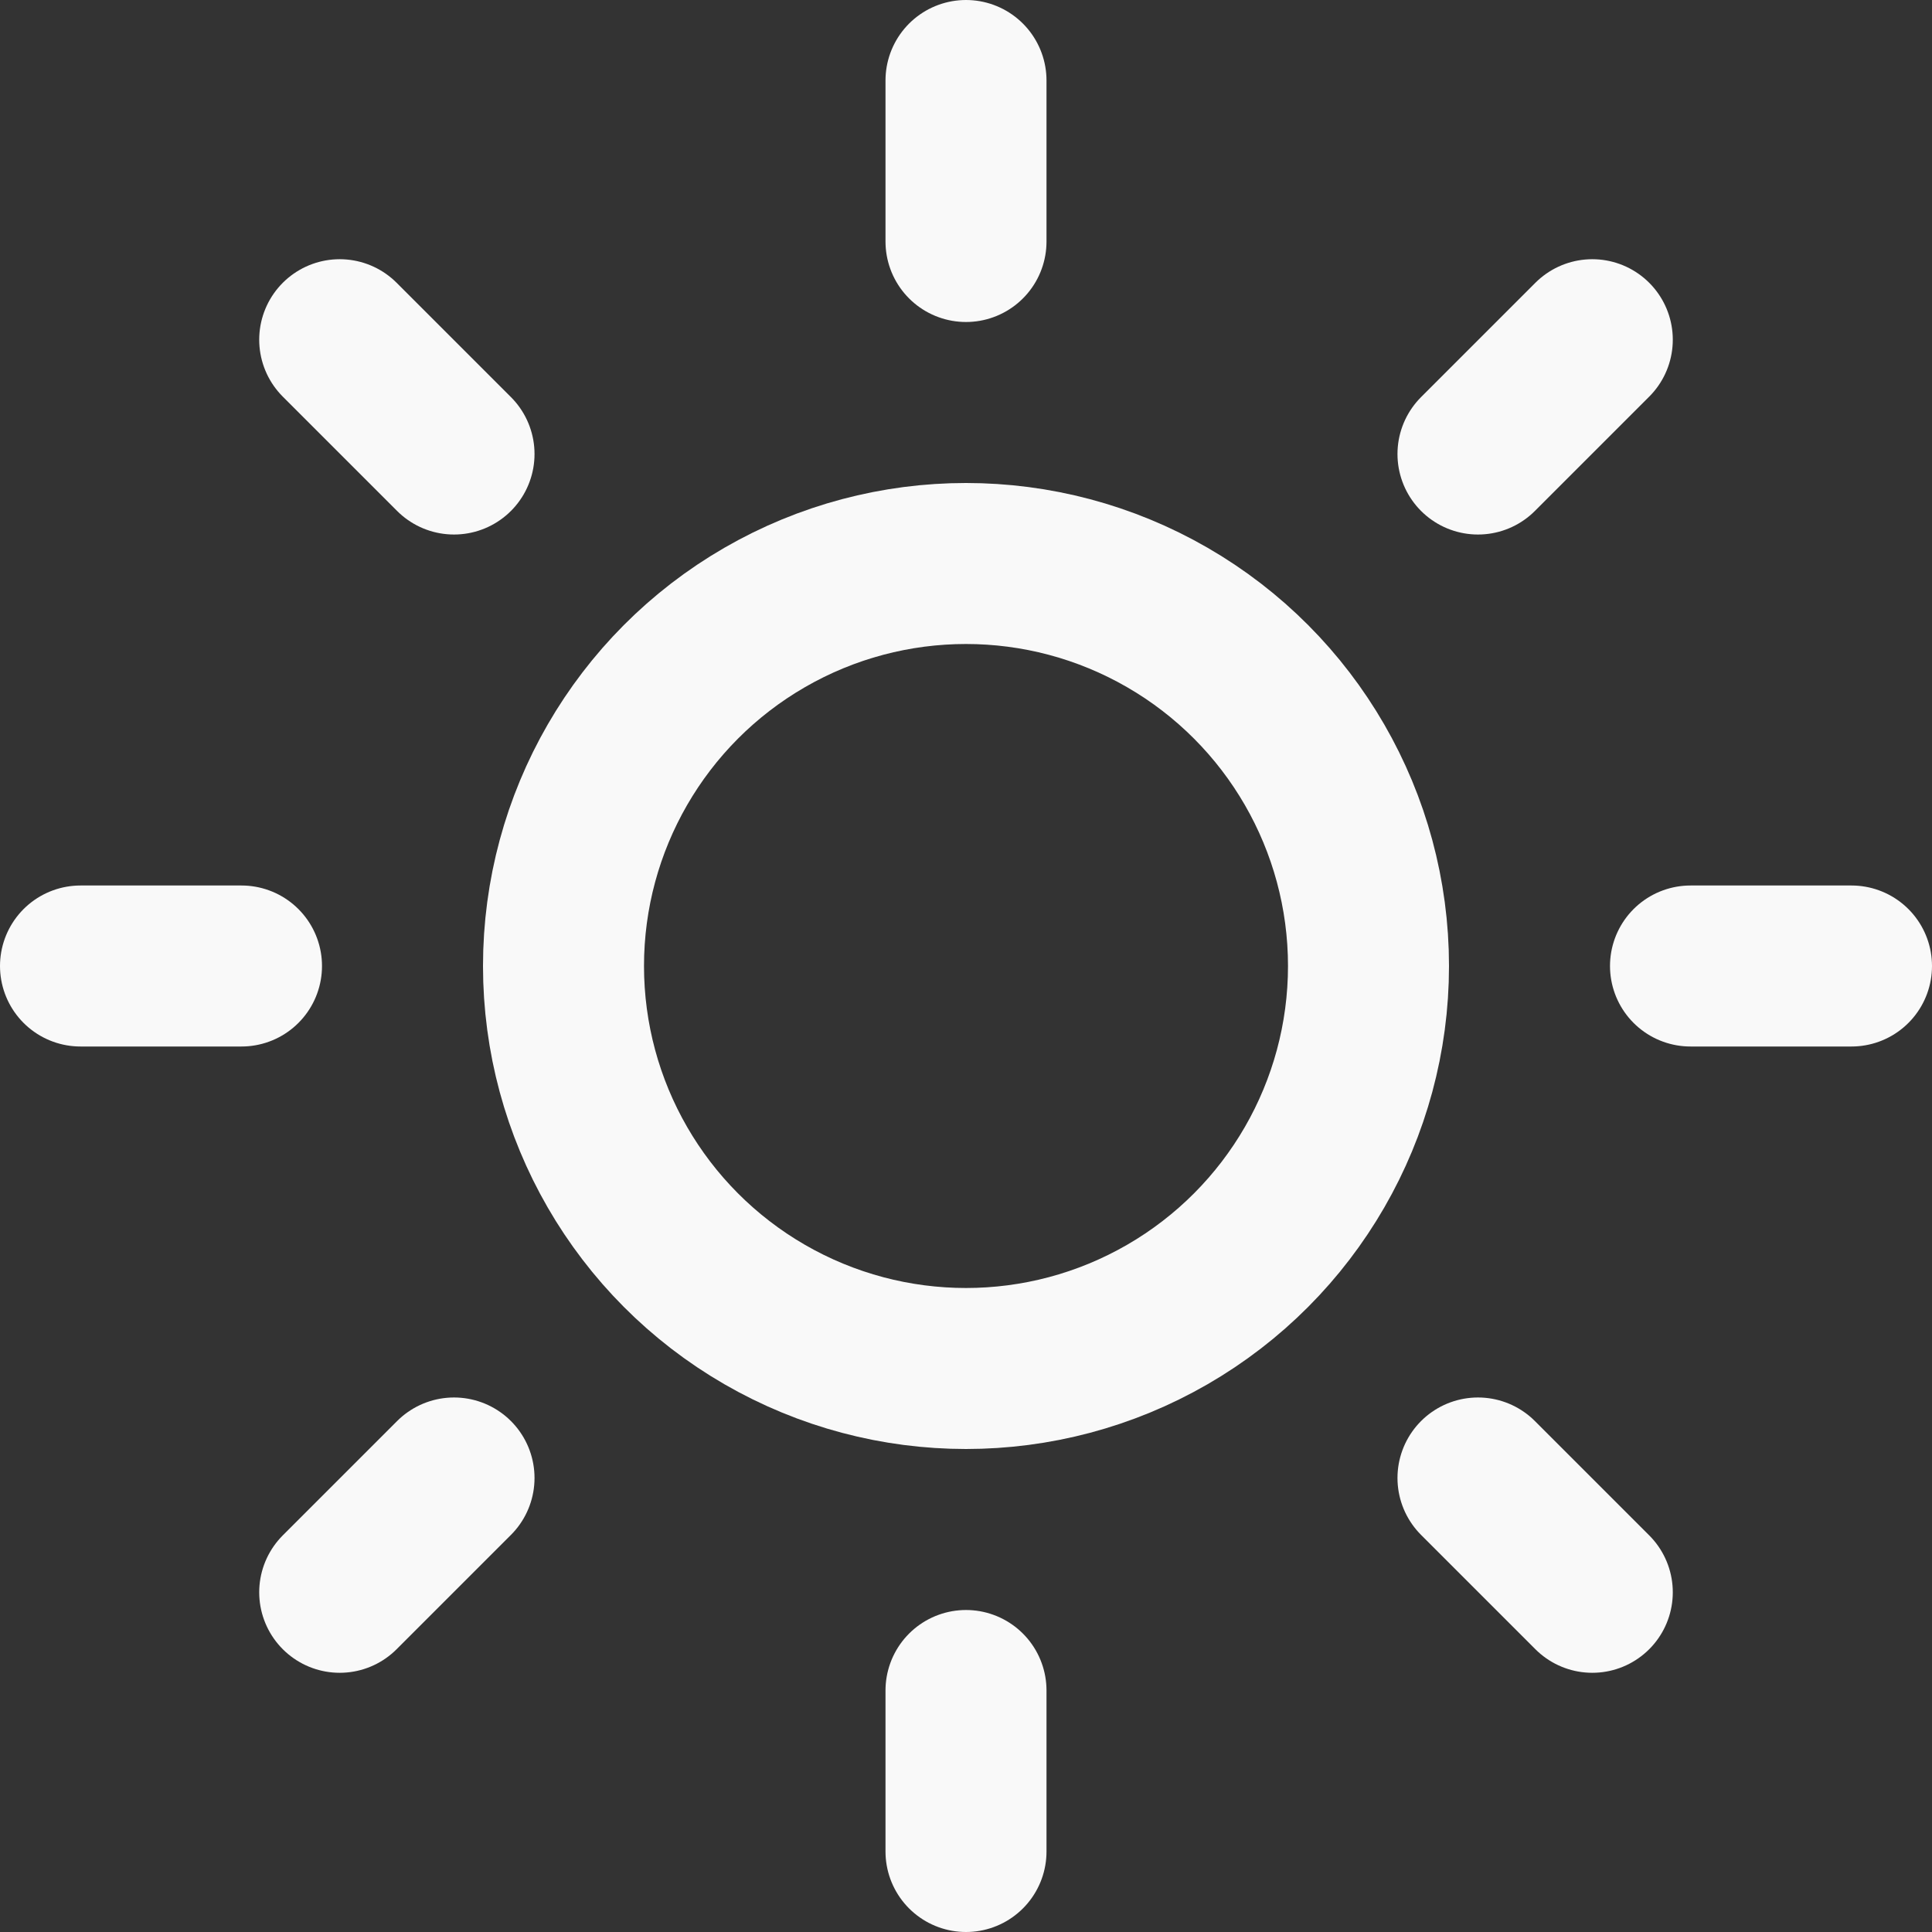 <svg xmlns="http://www.w3.org/2000/svg" width="40" height="40" viewBox="0 0 24 24" fill="none" stroke="#F9F9F9" stroke-width="2" stroke-linecap="round" stroke-linejoin="round" class="feather feather-sun"><rect x="0" y="0" width="24" height="24" fill="#333333" stroke="none"/><circle cx="12" cy="12" r="5"></circle><line x1="12" y1="1" x2="12" y2="3"></line><line x1="12" y1="21" x2="12" y2="23"></line><line x1="4.22" y1="4.22" x2="5.64" y2="5.64"></line><line x1="18.36" y1="18.36" x2="19.78" y2="19.78"></line><line x1="1" y1="12" x2="3" y2="12"></line><line x1="21" y1="12" x2="23" y2="12"></line><line x1="4.22" y1="19.78" x2="5.64" y2="18.36"></line><line x1="18.36" y1="5.64" x2="19.78" y2="4.22"></line></svg>